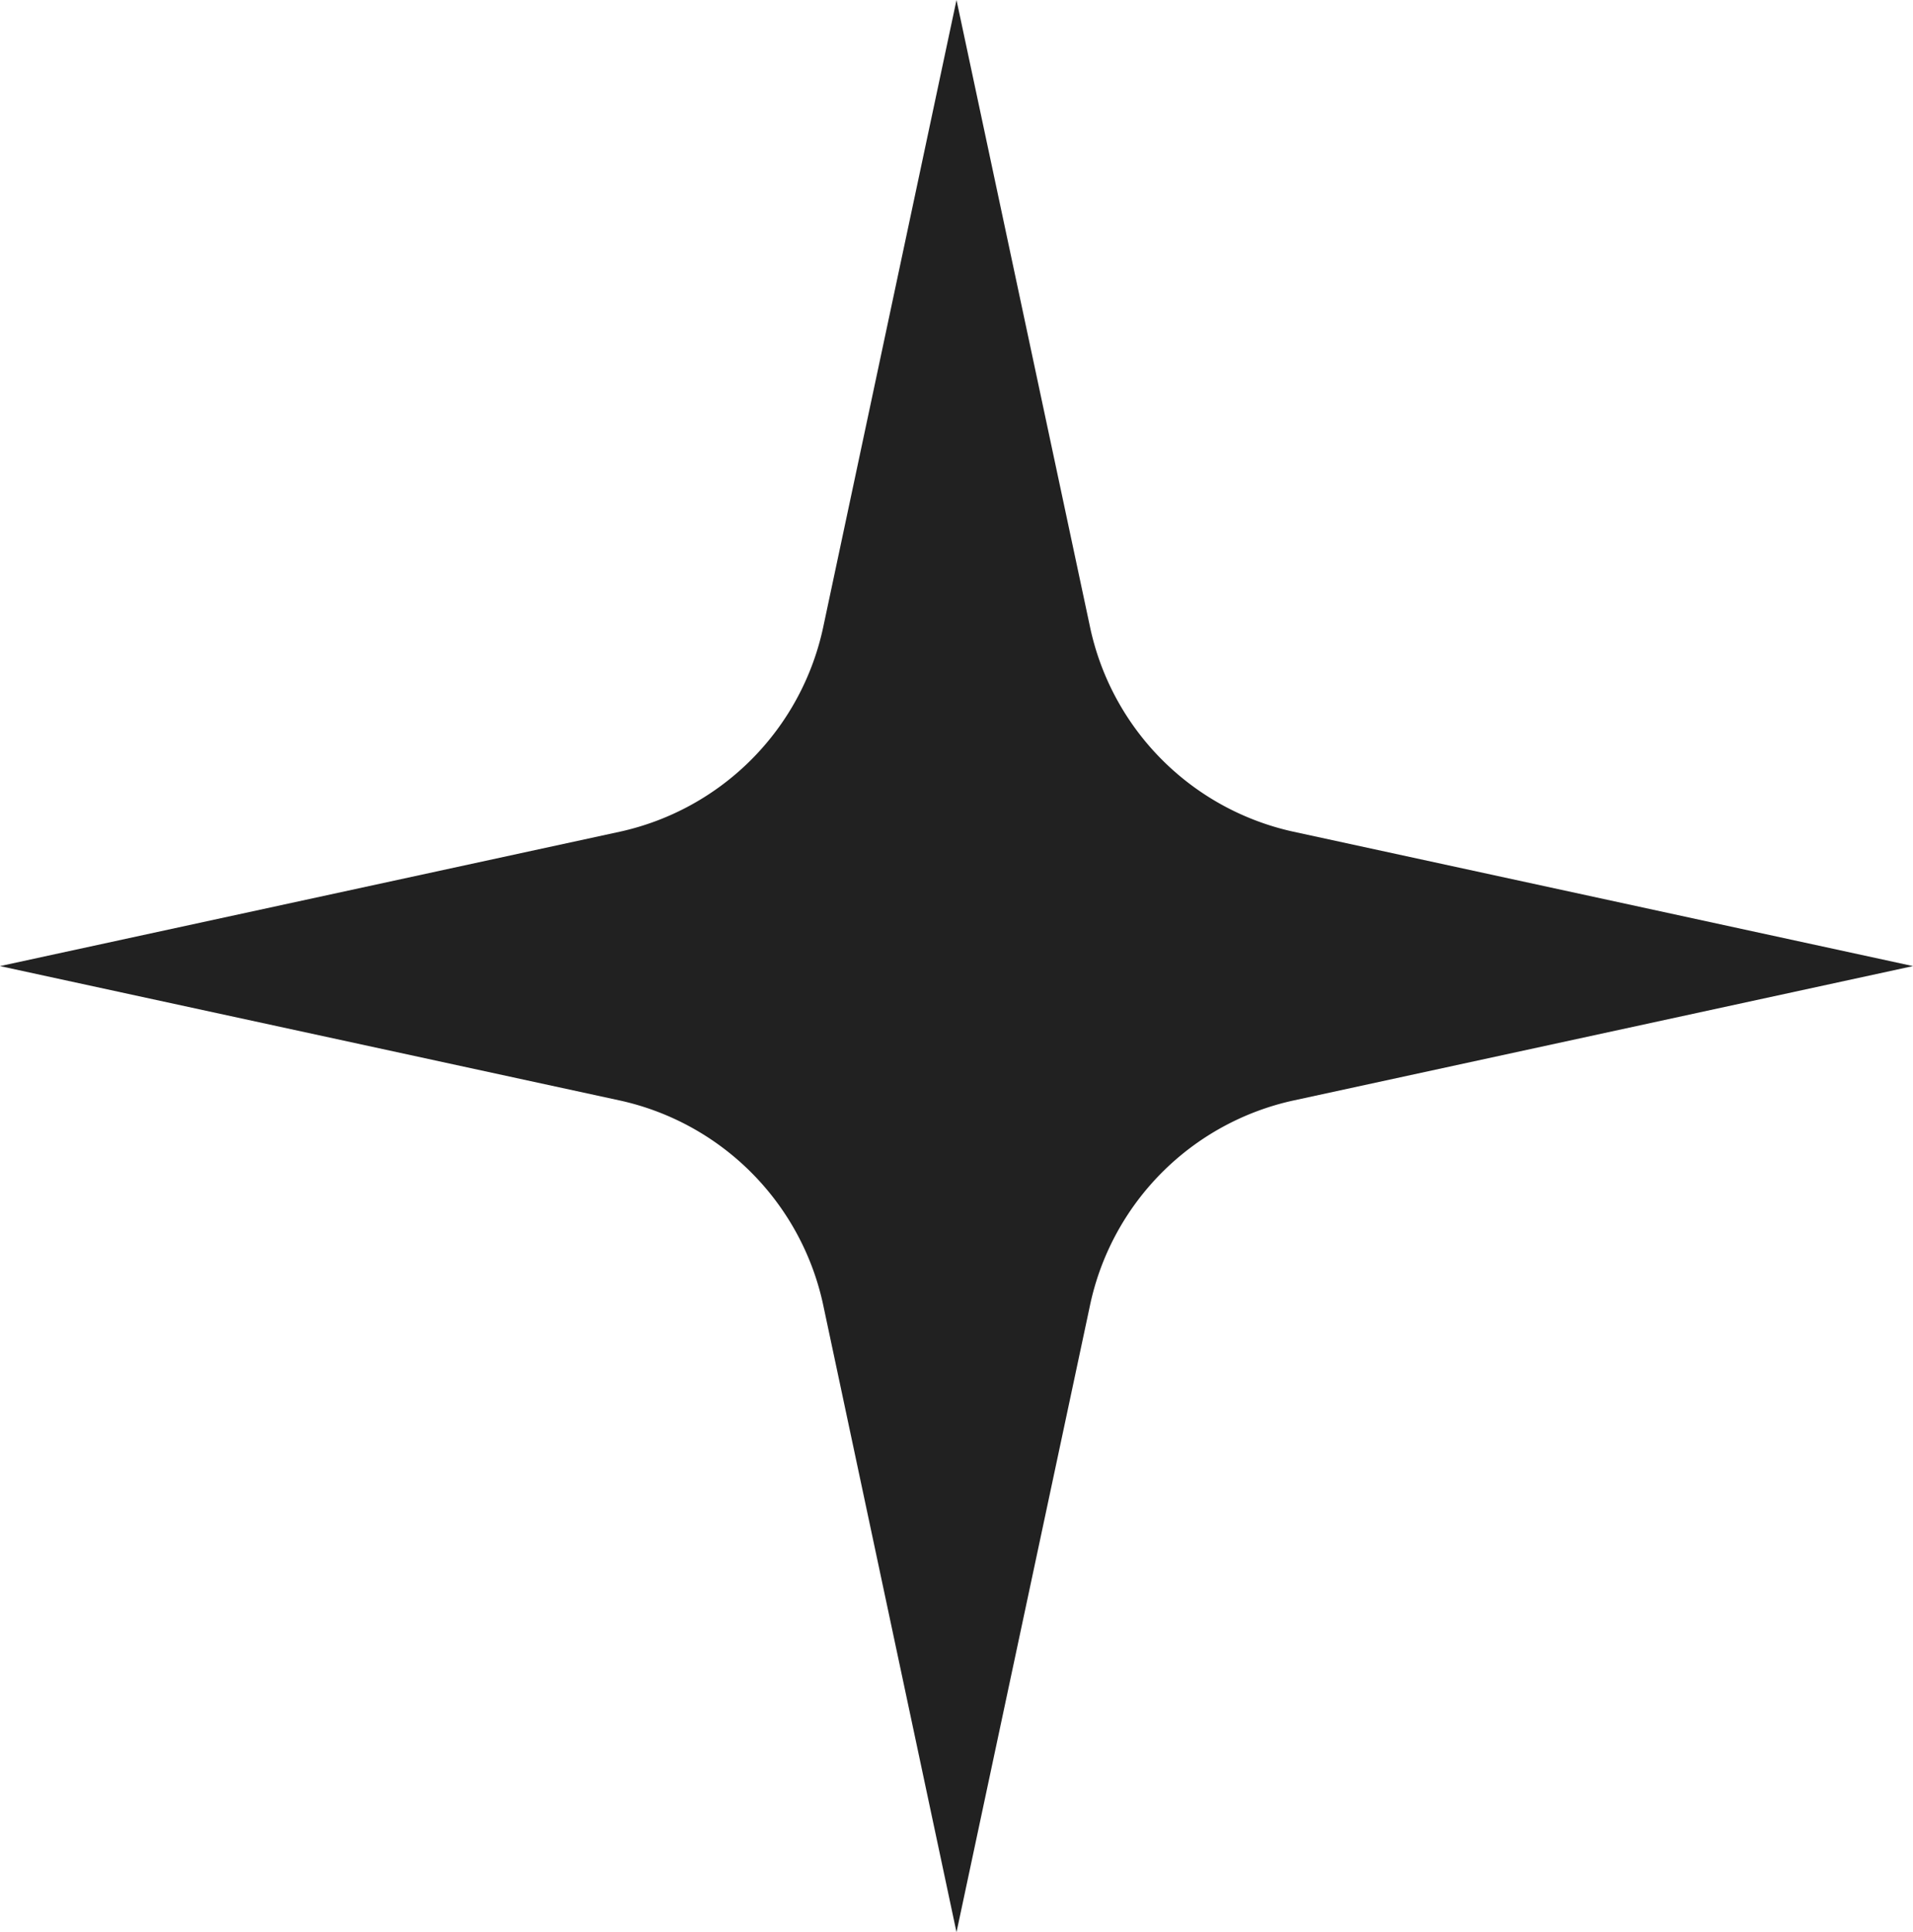 <svg xmlns="http://www.w3.org/2000/svg" viewBox="0 0 69.3 70" fill="none">
  <path fill="#212121" d="M46.85,39.87L69.3,35,46.85,30.13a9.64,9.64,0,0,1-7.37-7.45L34.65,0,29.83,22.68a9.65,9.65,0,0,1-7.37,7.45L0,35l22.46,4.87a9.65,9.65,0,0,1,7.37,7.45L34.65,70l4.83-22.68A9.64,9.64,0,0,1,46.85,39.87Z"/>
</svg>
